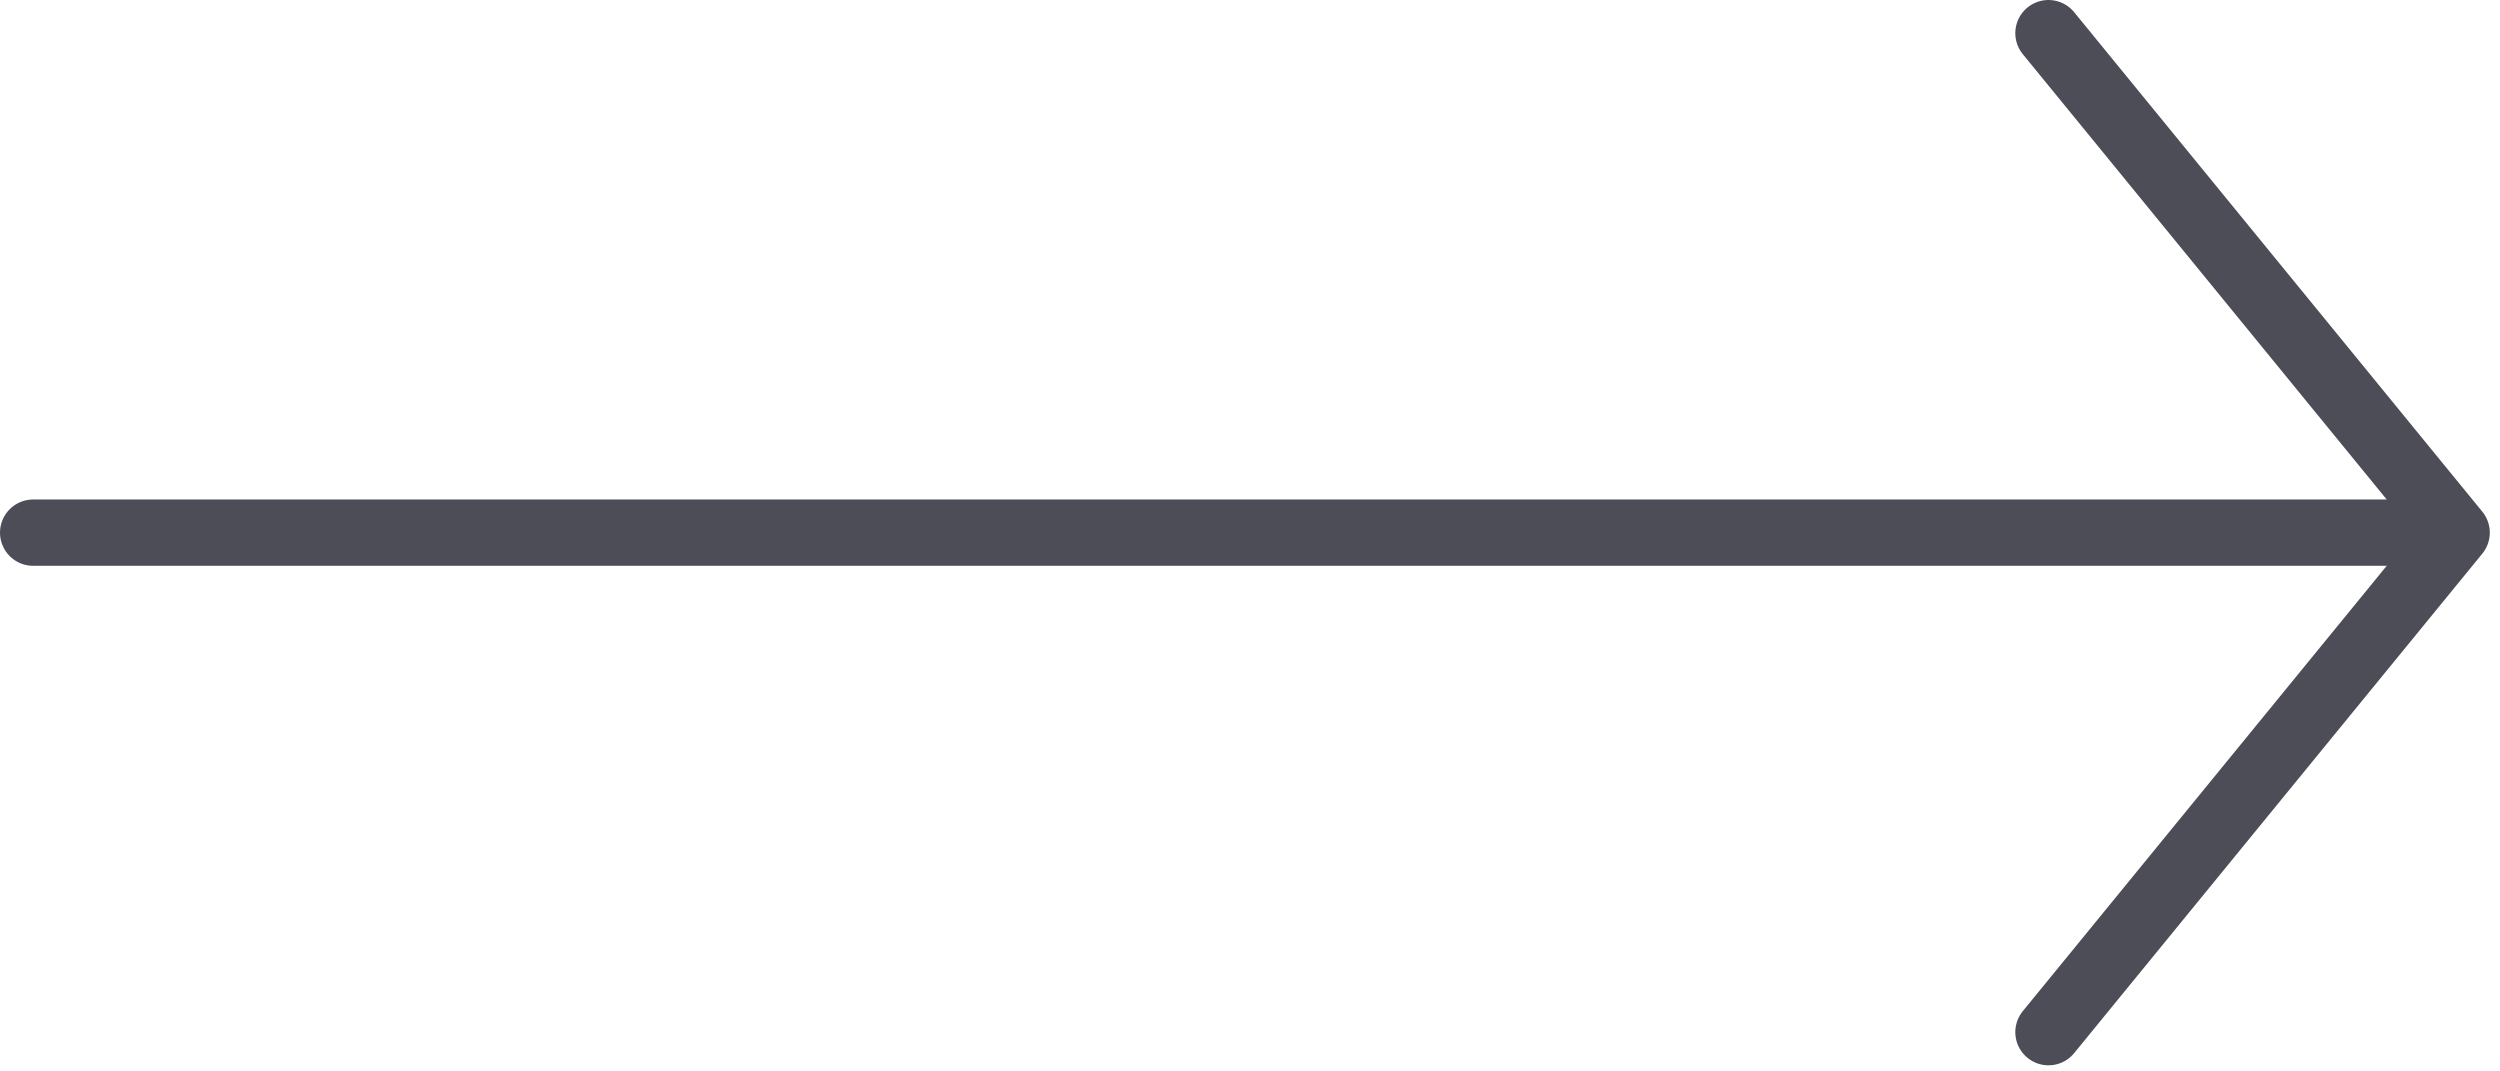 <svg width="49" height="21" viewBox="0 0 49 21" fill="none" xmlns="http://www.w3.org/2000/svg">
<g clip-path="url(#clip0)">
<path d="M40.15 0.65L48.15 10.44L40.15 20.23" stroke="#4C4D57" stroke-width="1.3" stroke-linecap="round" stroke-linejoin="round"/>
<path d="M0.65 10.44H47.65" stroke="#4C4D57" stroke-width="1.3" stroke-linecap="round" stroke-linejoin="round"/>
</g>
<defs>
<clipPath id="clip0">
<rect width="48.8" height="20.88" fill="white"/>
</clipPath>
</defs>
</svg>
